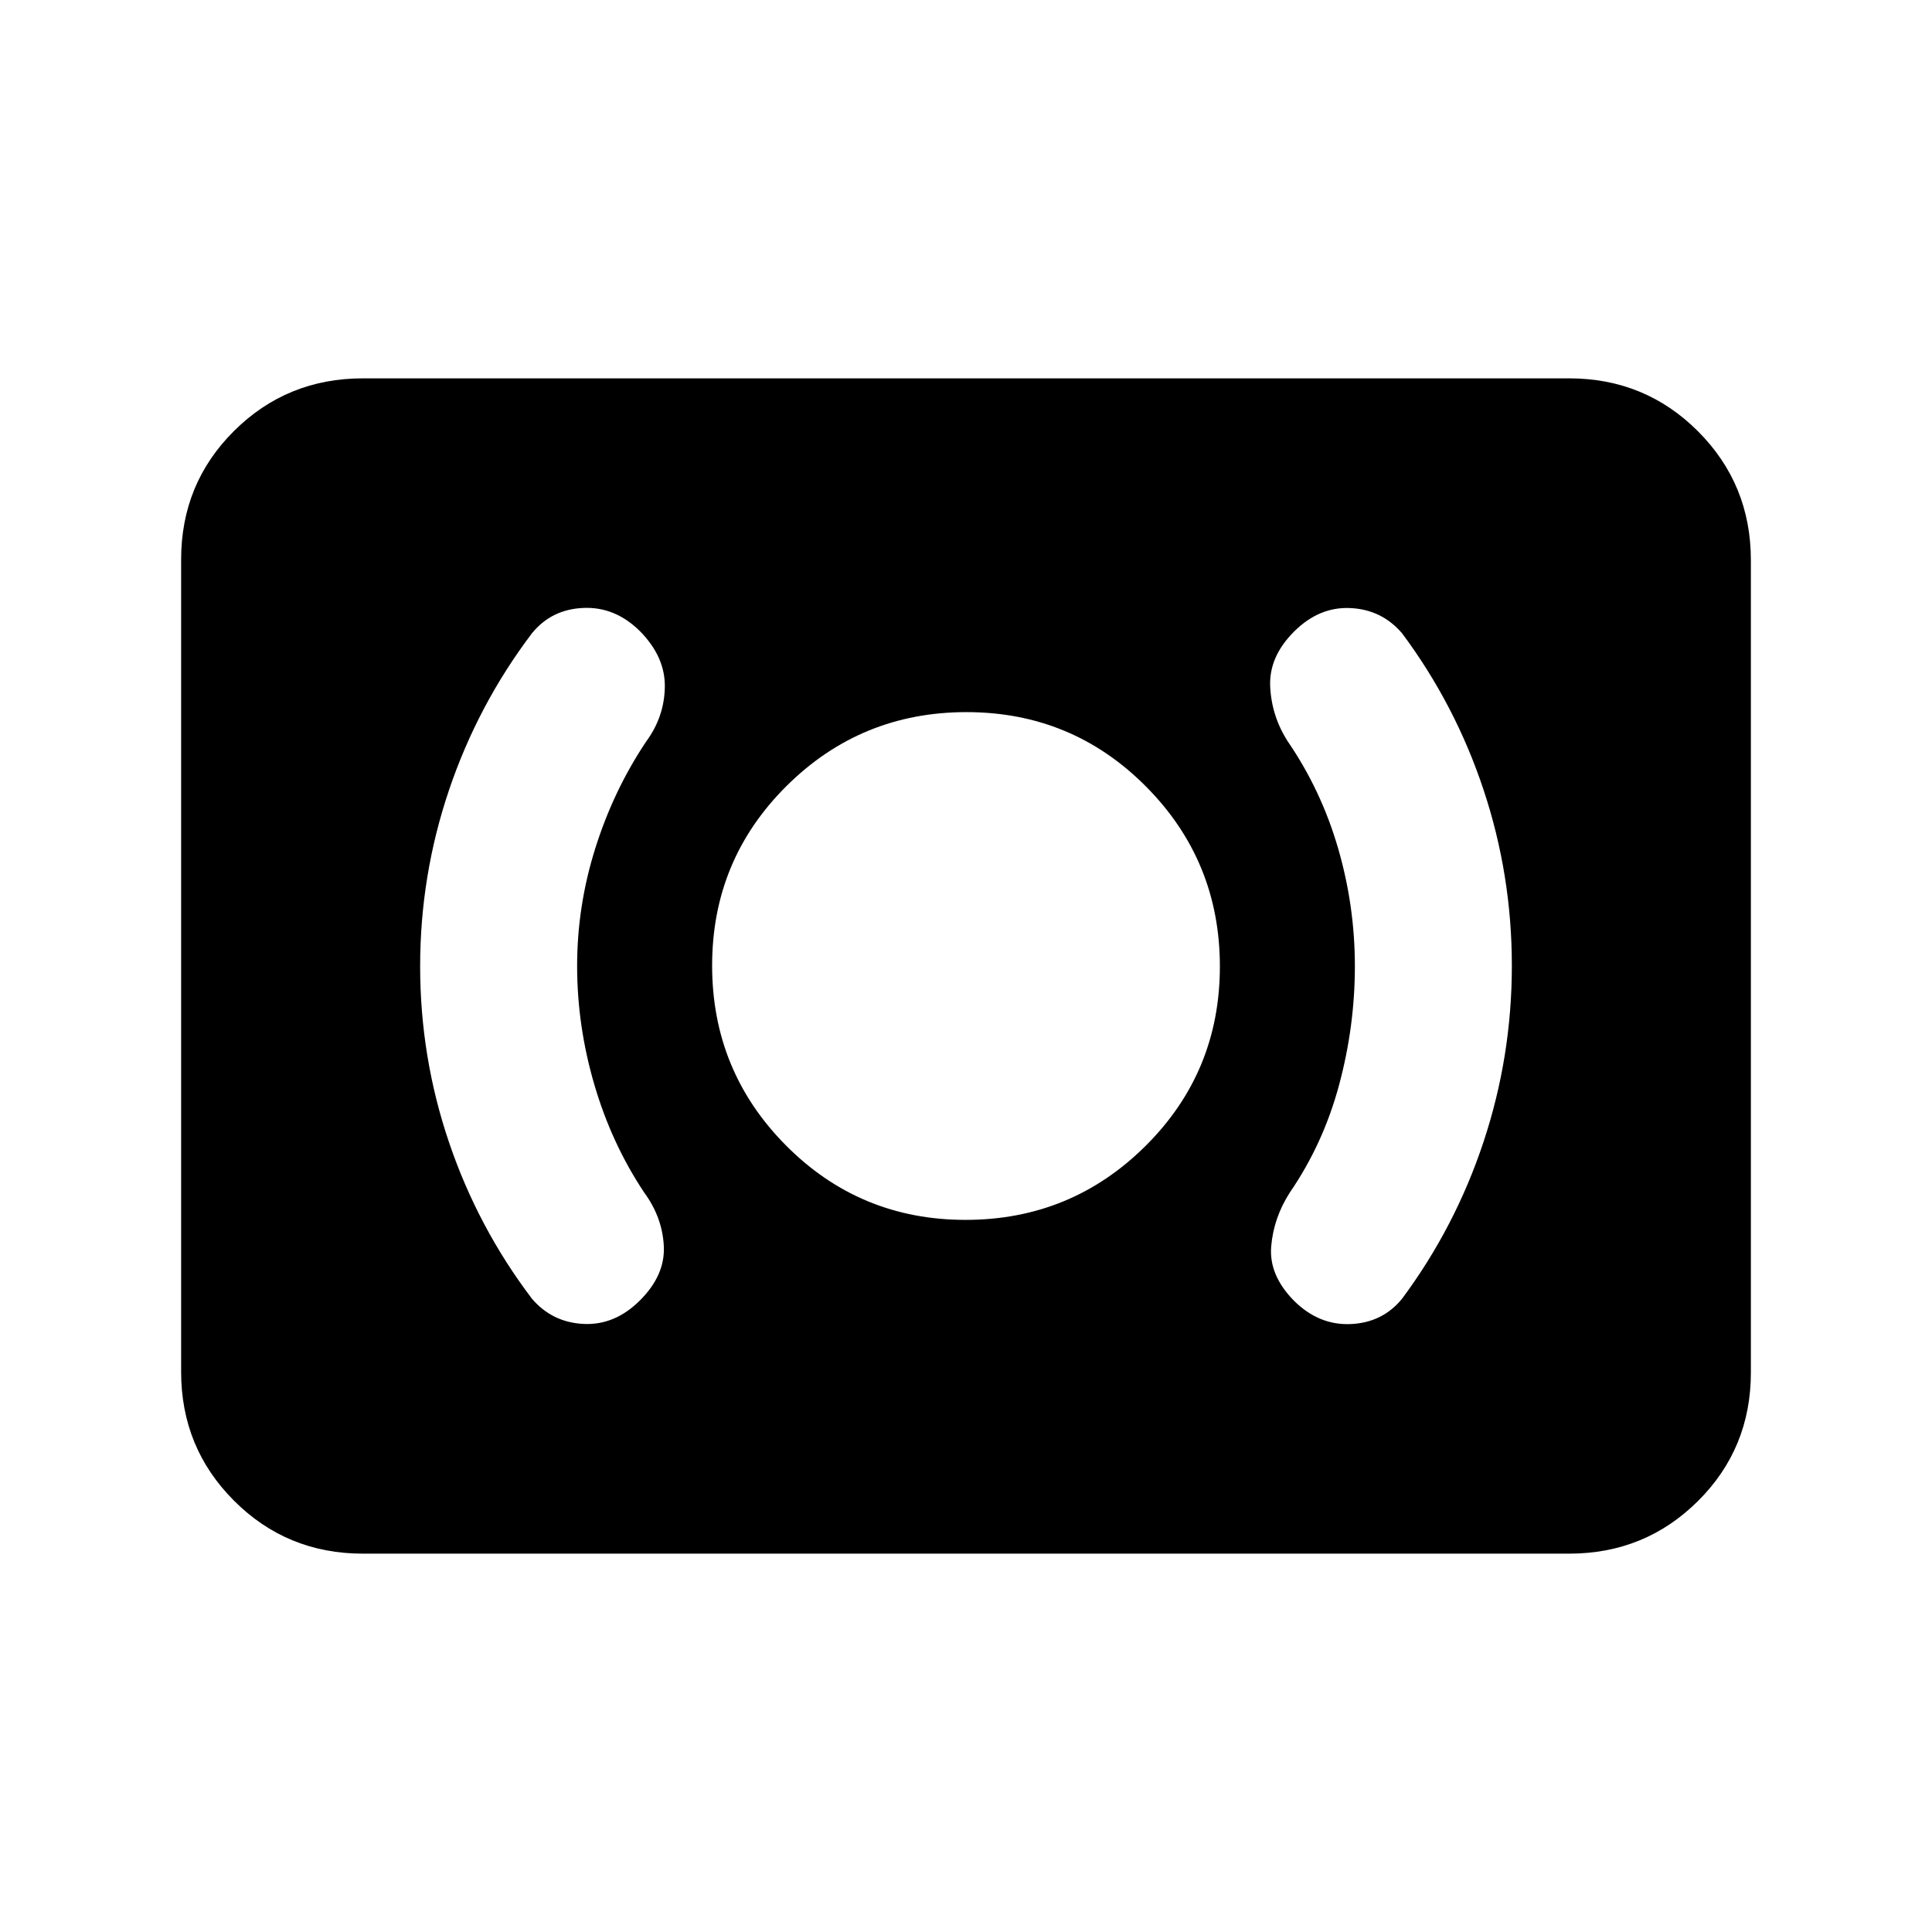 <svg xmlns="http://www.w3.org/2000/svg" height="20" viewBox="0 -960 960 960" width="20"><path d="M479.76-353.85q52.47 0 89.43-36.72 36.96-36.73 36.96-89.19 0-52.47-36.72-89.43-36.73-36.96-89.19-36.96-52.47 0-89.43 36.72-36.96 36.73-36.96 89.19 0 52.47 36.72 89.43 36.73 36.96 89.19 36.96Zm193.47-126.09q0 29.86-7.85 59.06-7.85 29.19-24.46 53.42-8.07 12.54-9.27 26.81-1.19 14.26 11.3 26.96 12.37 12.3 28.21 11.61 15.84-.69 25.53-12.61 26.43-35.57 40.48-77.96 14.06-42.4 14.06-87.5t-14.06-87.39q-14.05-42.29-40.48-77.77-10.07-11.78-25.65-12.54-15.58-.76-28.06 11.72-12.52 12.52-11.83 27.28.7 14.77 8.77 27.31 16.61 24.27 24.96 53.01 8.35 28.73 8.35 58.59Zm-386.46-.12q0-29.85 9.08-58.59 9.07-28.74 25.23-52.89 9.07-12.33 9.27-27.2.19-14.87-12.3-27.57-12.37-12.3-28.21-11.61-15.84.69-25.53 12.61-26.91 35.57-41.22 77.96-14.32 42.4-14.32 87.5t14.32 87.39q14.31 42.29 41.22 77.77 10.07 11.78 25.65 12.54 15.58.76 28.06-11.72 12.52-12.52 11.83-26.89-.7-14.37-9.77-26.7-16.16-24.27-24.73-53.5-8.58-29.24-8.58-59.1ZM180.31-188q-37.73 0-64.02-26.3T90-278.35v-403.62q0-37.75 26.29-63.89T180.31-772h599.38q37.73 0 64.02 26.3T870-681.65v403.62q0 37.75-26.29 63.89T779.69-188H180.31Z"/></svg>